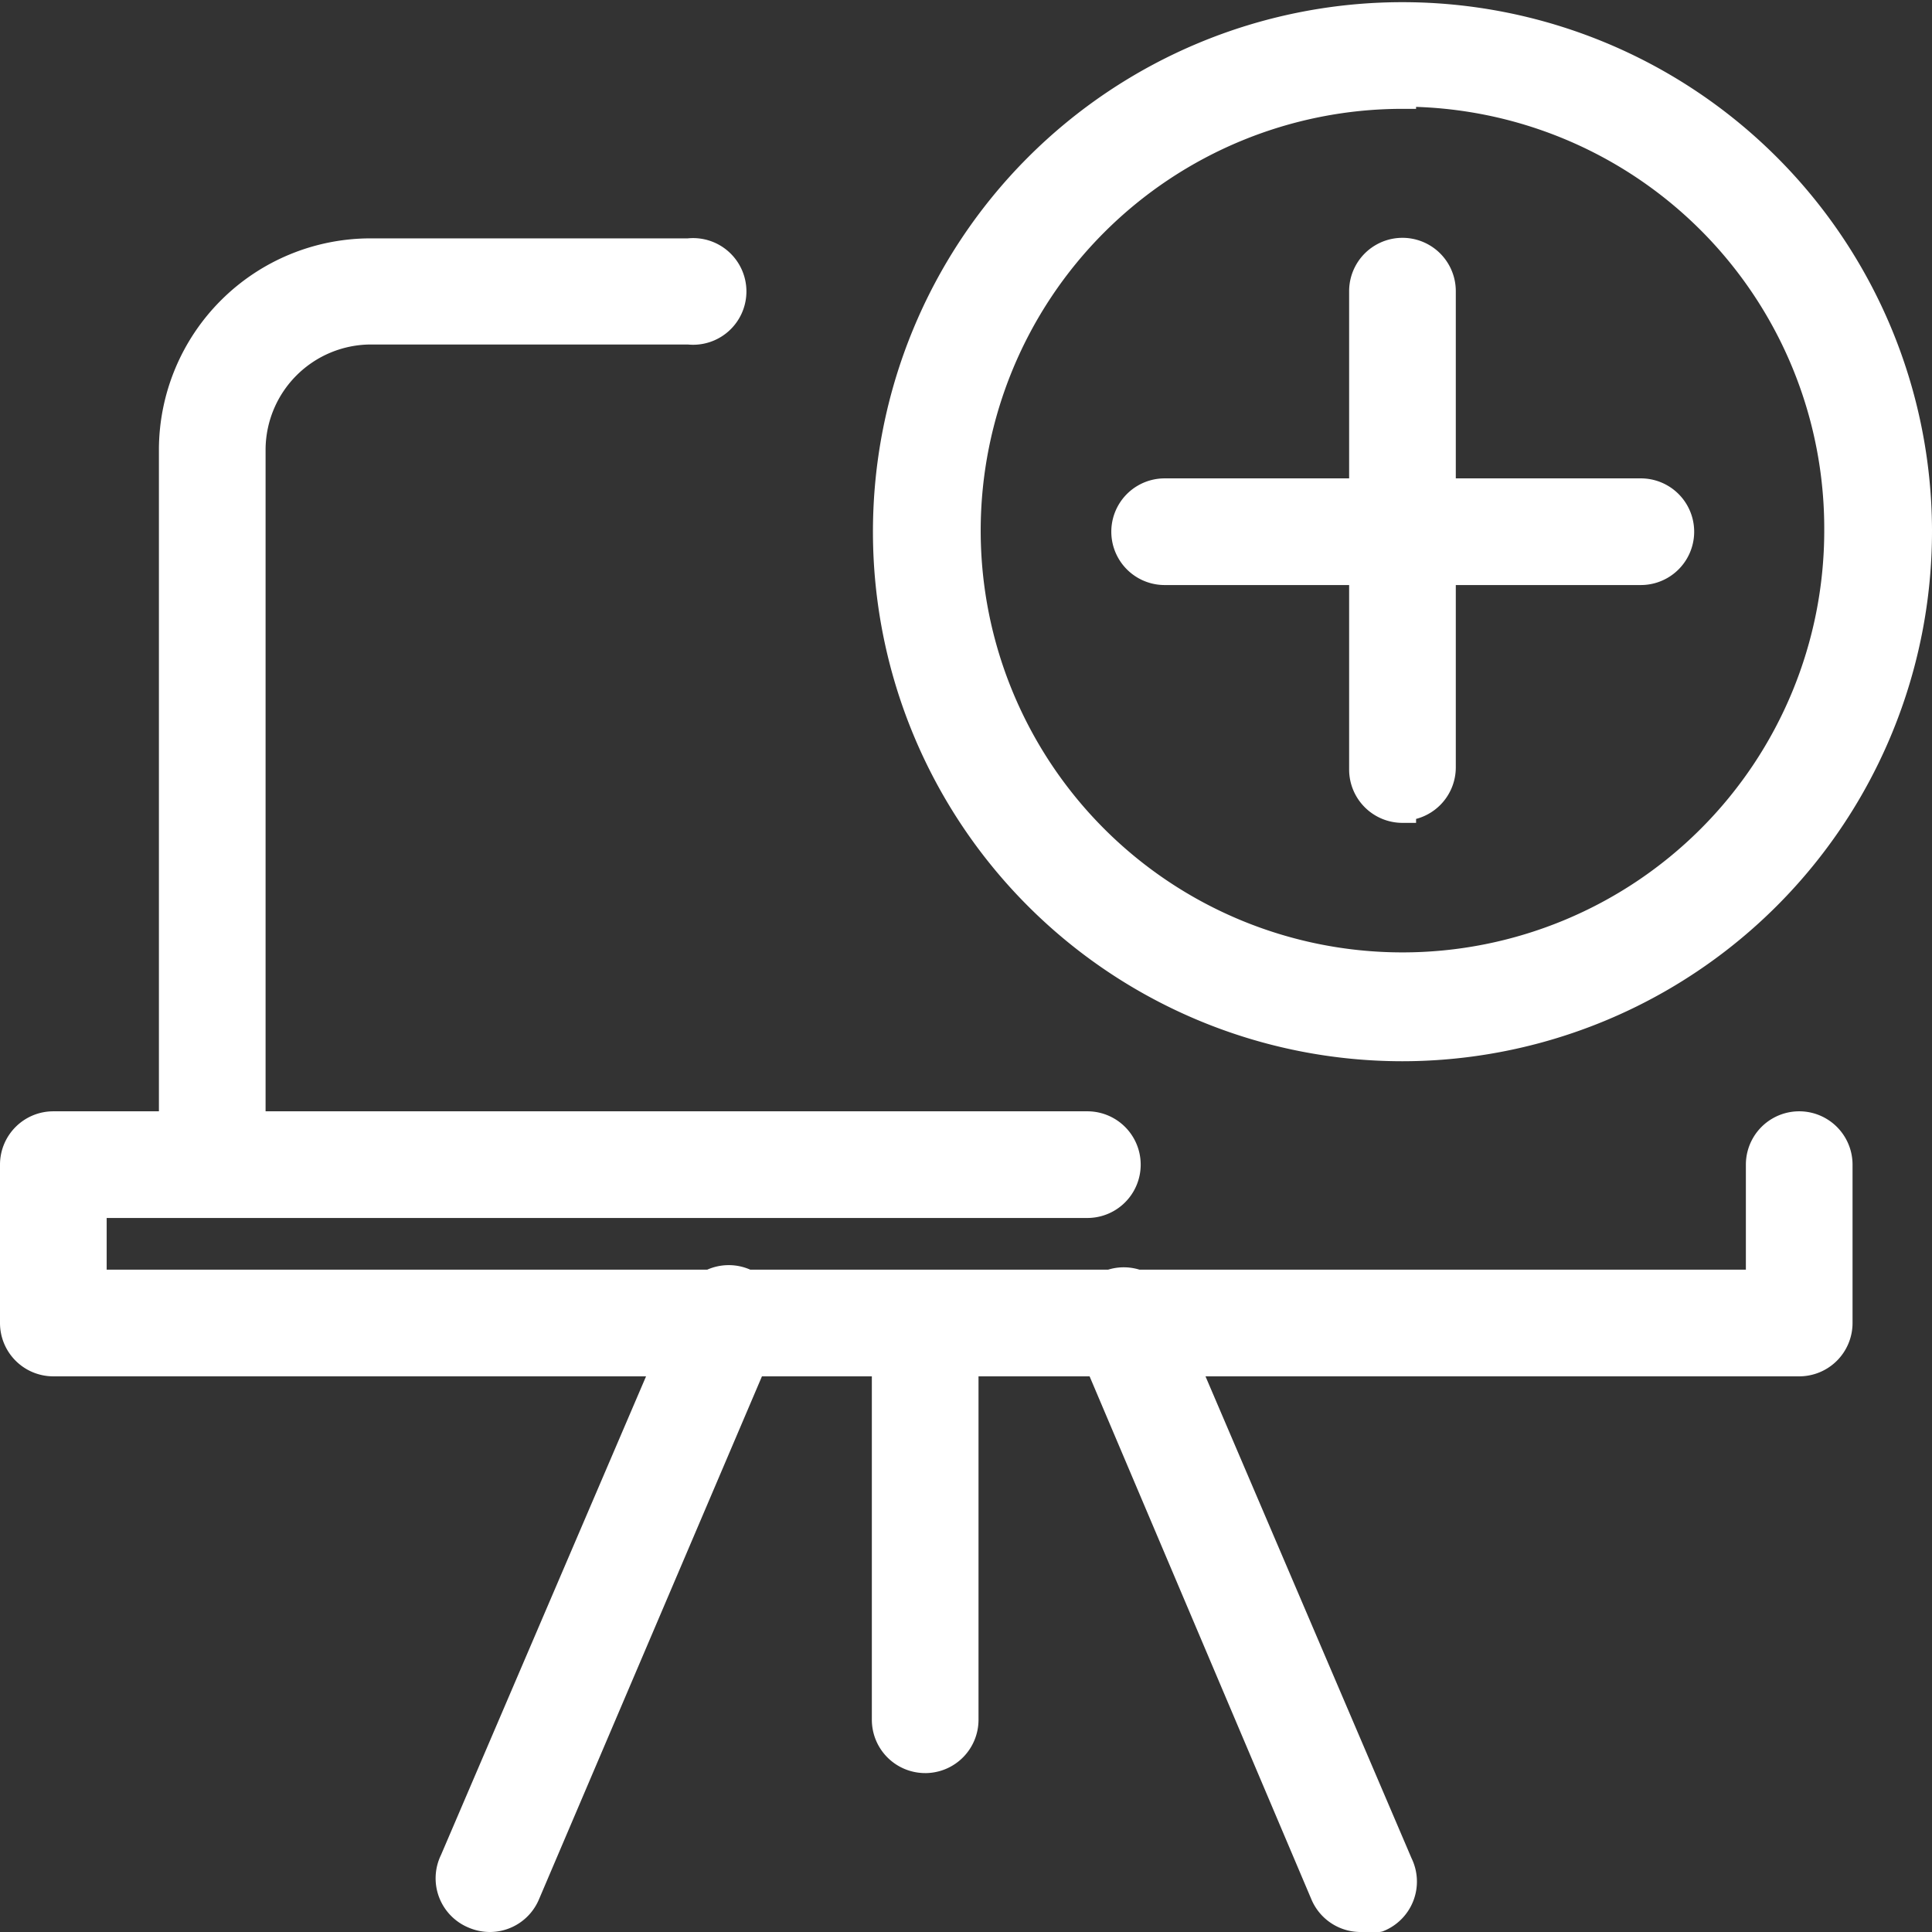 <svg xmlns="http://www.w3.org/2000/svg" height="23" width="23" fill="white" viewBox="0 0 35.5 35.5">
    <rect x="0" y="0" width="35.5" height="35.5" fill="#333333" stroke="none"/>
    <path d="M3.65,21.88a.73.73,0,0,1-.73-.73V8A3.64,3.64,0,0,1,6.56,4.38H12.4a.73.73,0,1,1,0,1.45H6.56A2.19,2.19,0,0,0,4.38,8V21.15A.73.73,0,0,1,3.65,21.88ZM25.52,19A9.48,9.48,0,1,1,35,9.48,9.49,9.49,0,0,1,25.52,19Zm0-17.5a8,8,0,1,0,8,8A8,8,0,0,0,25.52,1.46Zm0,13.12a.73.73,0,0,1-.73-.73V5.1a.73.73,0,0,1,1.46,0v8.75A.73.73,0,0,1,25.52,14.58Zm4.38-4.37H21.15a.73.73,0,1,1,0-1.46H29.9a.73.73,0,1,1,0,1.46ZM8.75,35a.75.75,0,0,1-.29-.06.73.73,0,0,1-.38-1l4.37-10.2a.73.73,0,1,1,1.34.57L9.42,34.56A.73.73,0,0,1,8.75,35Zm16,0a.73.73,0,0,1-.67-.44L19.75,24.35a.73.73,0,1,1,1.34-.57L25.46,34a.73.73,0,0,1-.38,1A.72.72,0,0,1,24.79,35Zm-8-2.92a.73.73,0,0,1-.73-.73V24.06a.73.73,0,0,1,1.46,0v7.29A.73.73,0,0,1,16.77,32.08Zm16-7.29H.73A.73.73,0,0,1,0,24.06V21.15a.73.73,0,0,1,.73-.73h19a.73.73,0,0,1,0,1.46H1.46v1.45H32.08V21.15a.73.73,0,0,1,1.46,0v2.91A.73.73,0,0,1,32.81,24.79Z" transform="translate(0.25 0.25)" style="stroke:#fff;stroke-miterlimit:10;stroke-width:0.5px"/>
</svg>